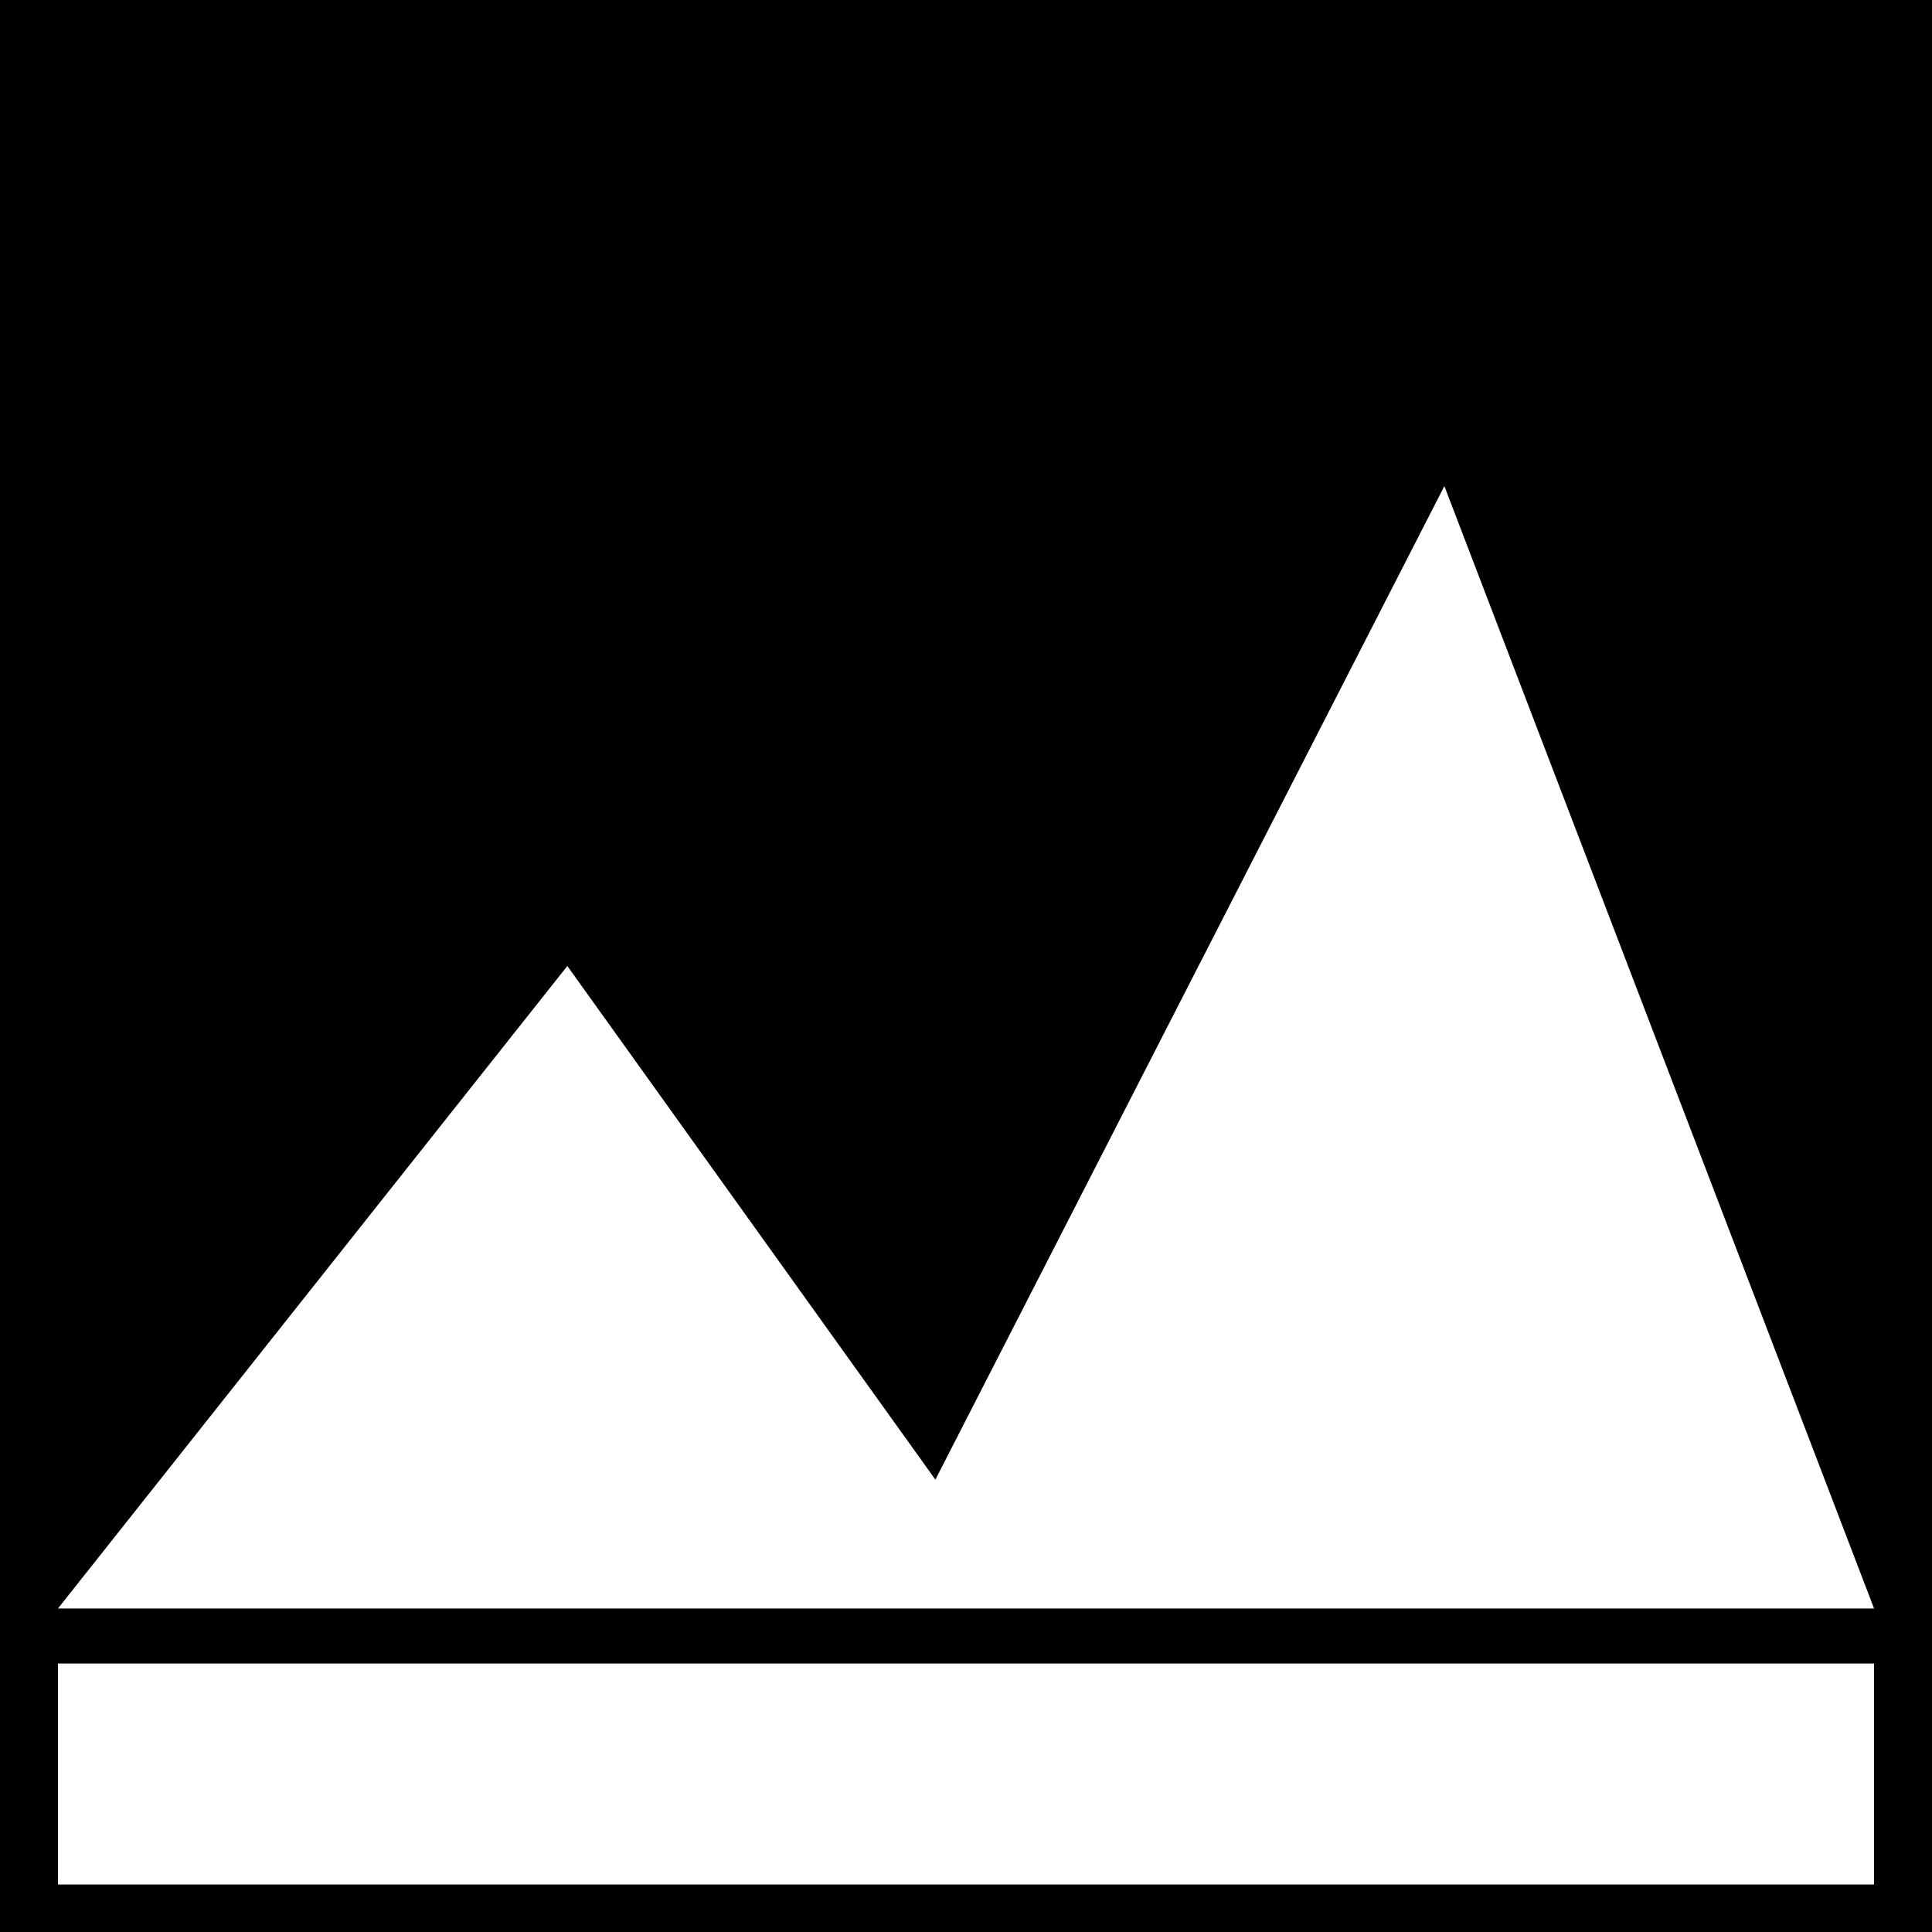 <svg stroke="currentColor" fill="currentColor" stroke-width="0" role="img" height="1em" width="1em" xmlns="http://www.w3.org/2000/svg" viewBox="0 0 200 200">
    <path d="M0,0V200H200V0ZM194,195.08H6V172.21H194ZM6,166.51,58.73,100l38.1,53.17L149.52,50.32,194,166.51Z" />
</svg>